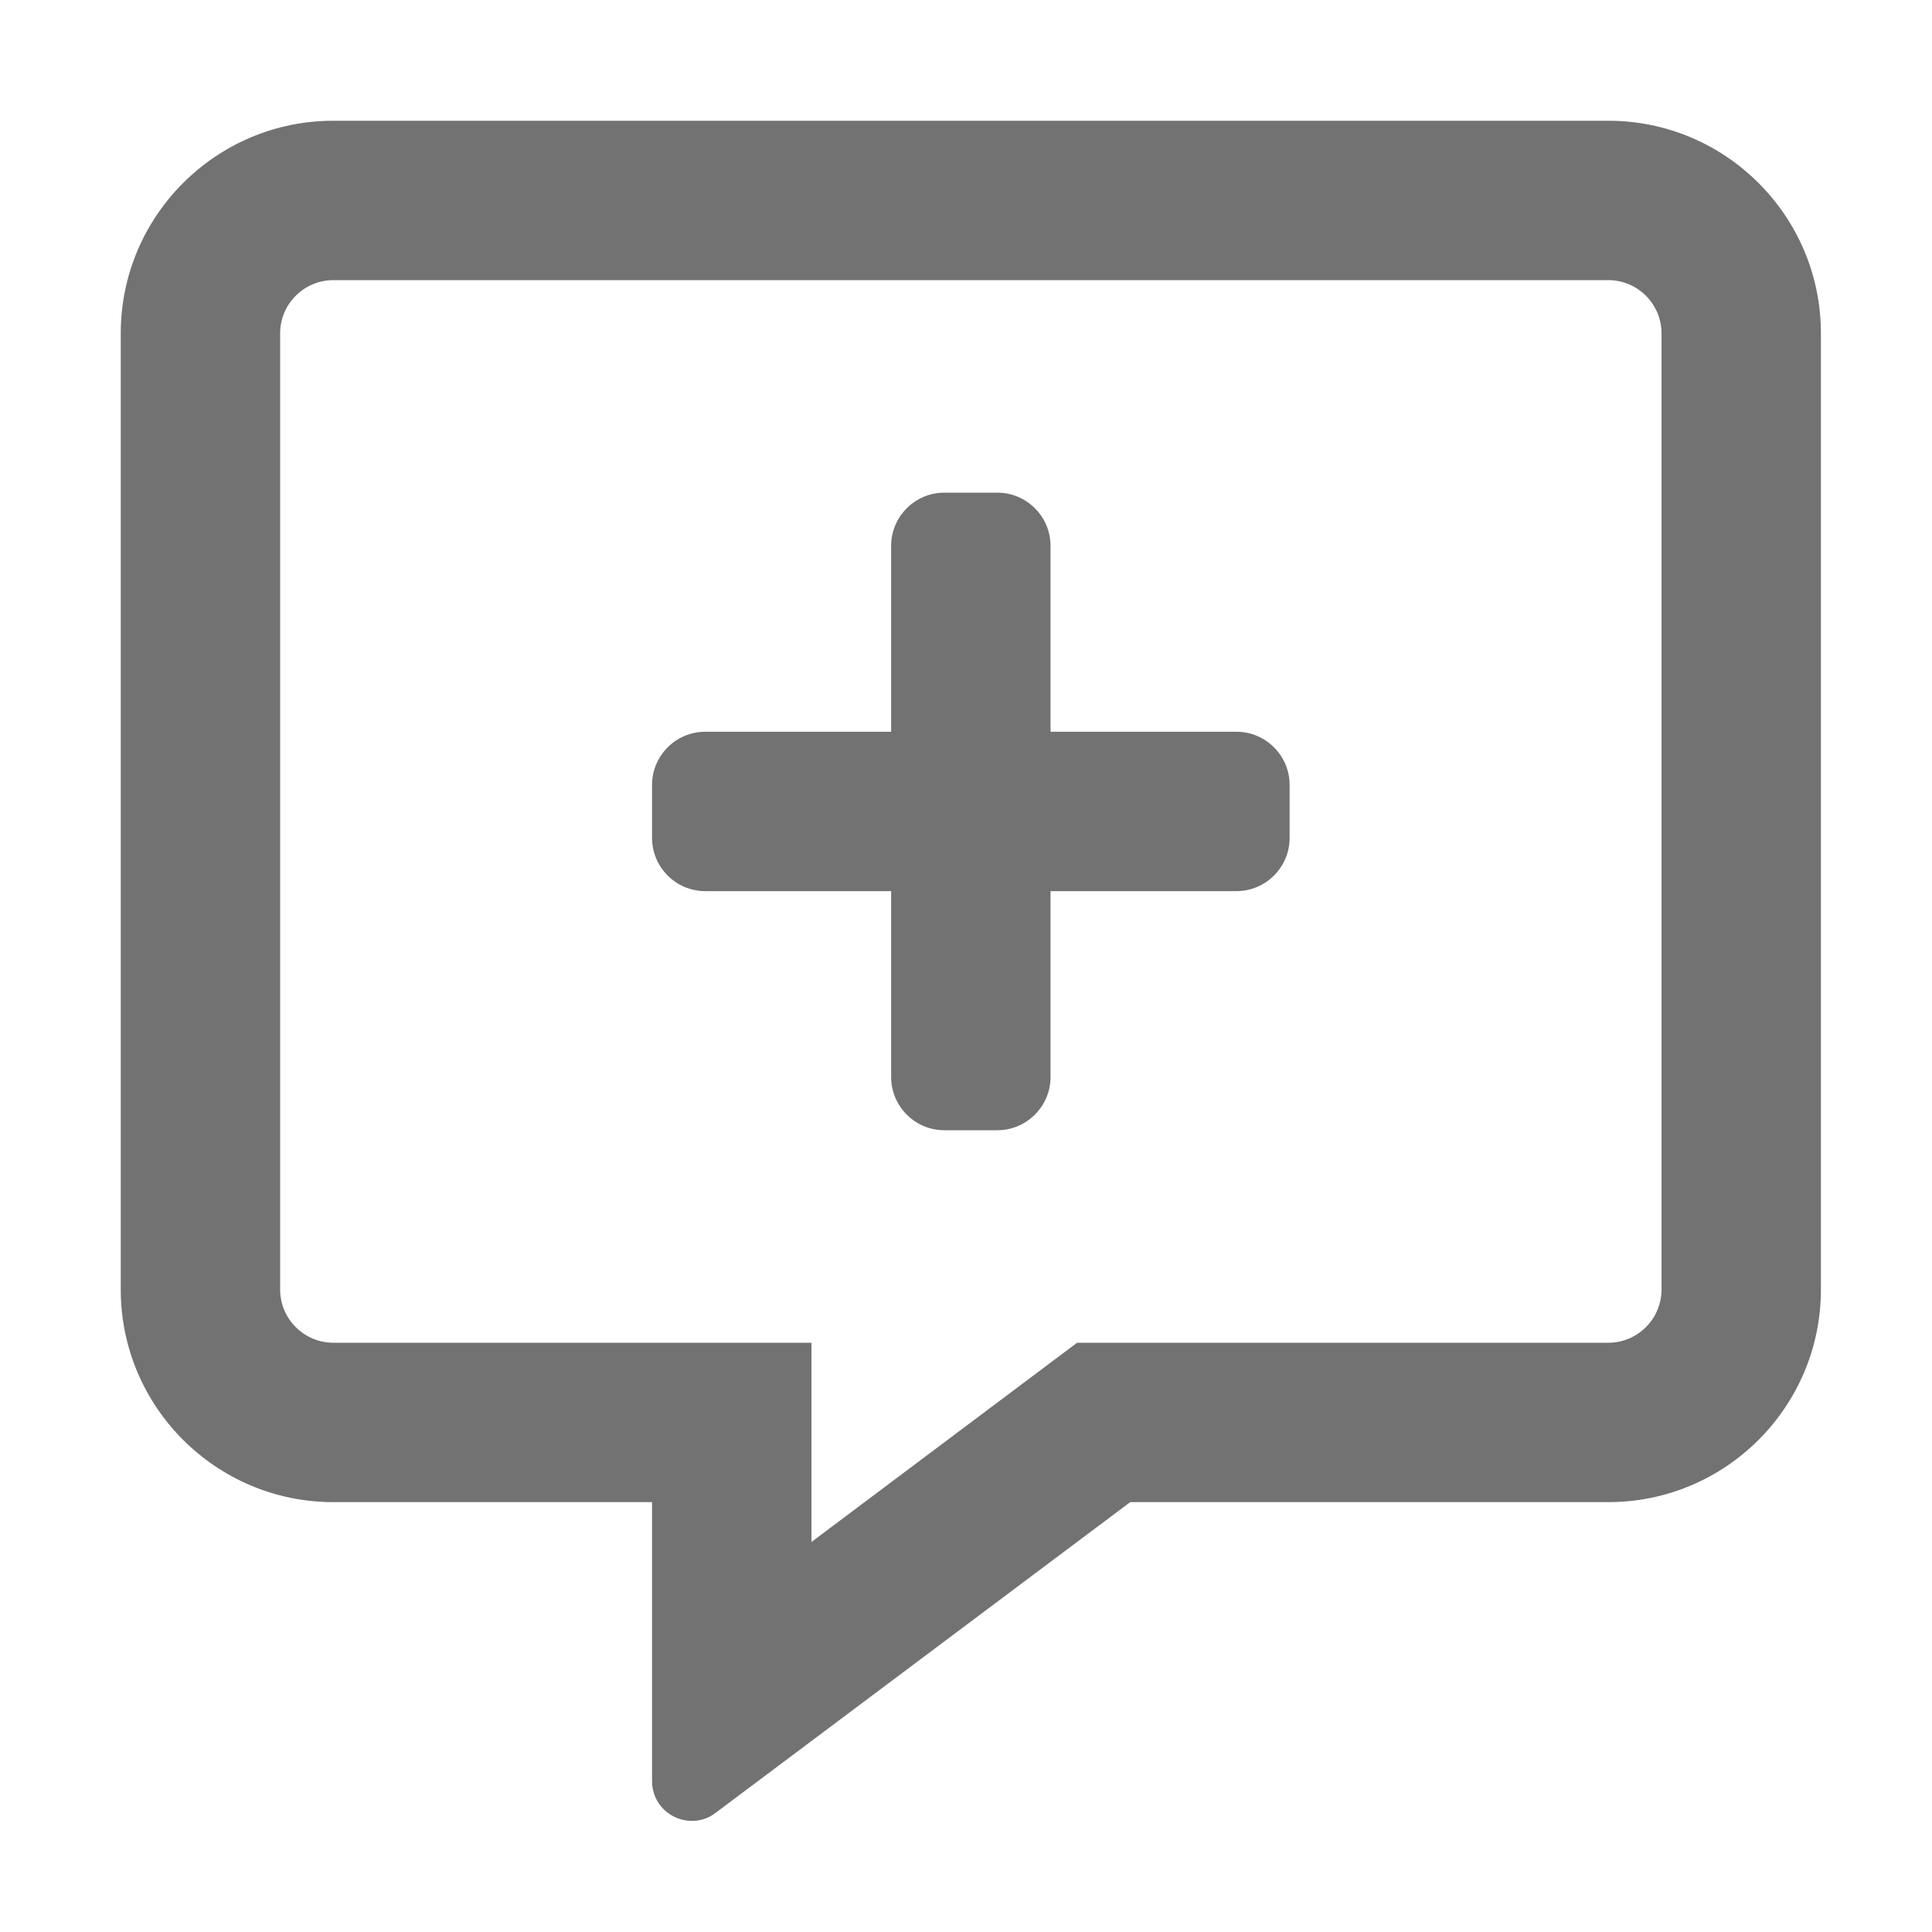 ﻿<?xml version='1.0' encoding='UTF-8'?>
<svg viewBox="-2 -2 32 32" xmlns="http://www.w3.org/2000/svg">
  <g transform="matrix(0.055, 0, 0, 0.055, 0, 0)">
    <path d="M448, 0L64, 0C28.7, 0 0, 28.7 0, 64L0, 352C0, 387.3 28.7, 416 64, 416L160, 416L160, 500C160, 507.1 165.8, 512 172, 512C174.4, 512 176.9, 511.3 179.1, 509.6L304, 416L448, 416C483.3, 416 512, 387.3 512, 352L512, 64C512, 28.7 483.3, 0 448, 0zM464, 352C464, 360.8 456.8, 368 448, 368L288, 368L275.2, 377.6L208, 428L208, 368L64, 368C55.2, 368 48, 360.8 48, 352L48, 64C48, 55.2 55.2, 48 64, 48L448, 48C456.8, 48 464, 55.2 464, 64L464, 352zM336, 184L280, 184L280, 128C280, 119.2 272.8, 112 264, 112L248, 112C239.2, 112 232, 119.2 232, 128L232, 184L176, 184C167.2, 184 160, 191.2 160, 200L160, 216C160, 224.8 167.2, 232 176, 232L232, 232L232, 288C232, 296.8 239.2, 304 248, 304L264, 304C272.8, 304 280, 296.8 280, 288L280, 232L336, 232C344.8, 232 352, 224.8 352, 216L352, 200C352, 191.2 344.8, 184 336, 184z" fill="#727272" fill-opacity="1" class="Black" />
  </g>
</svg>
